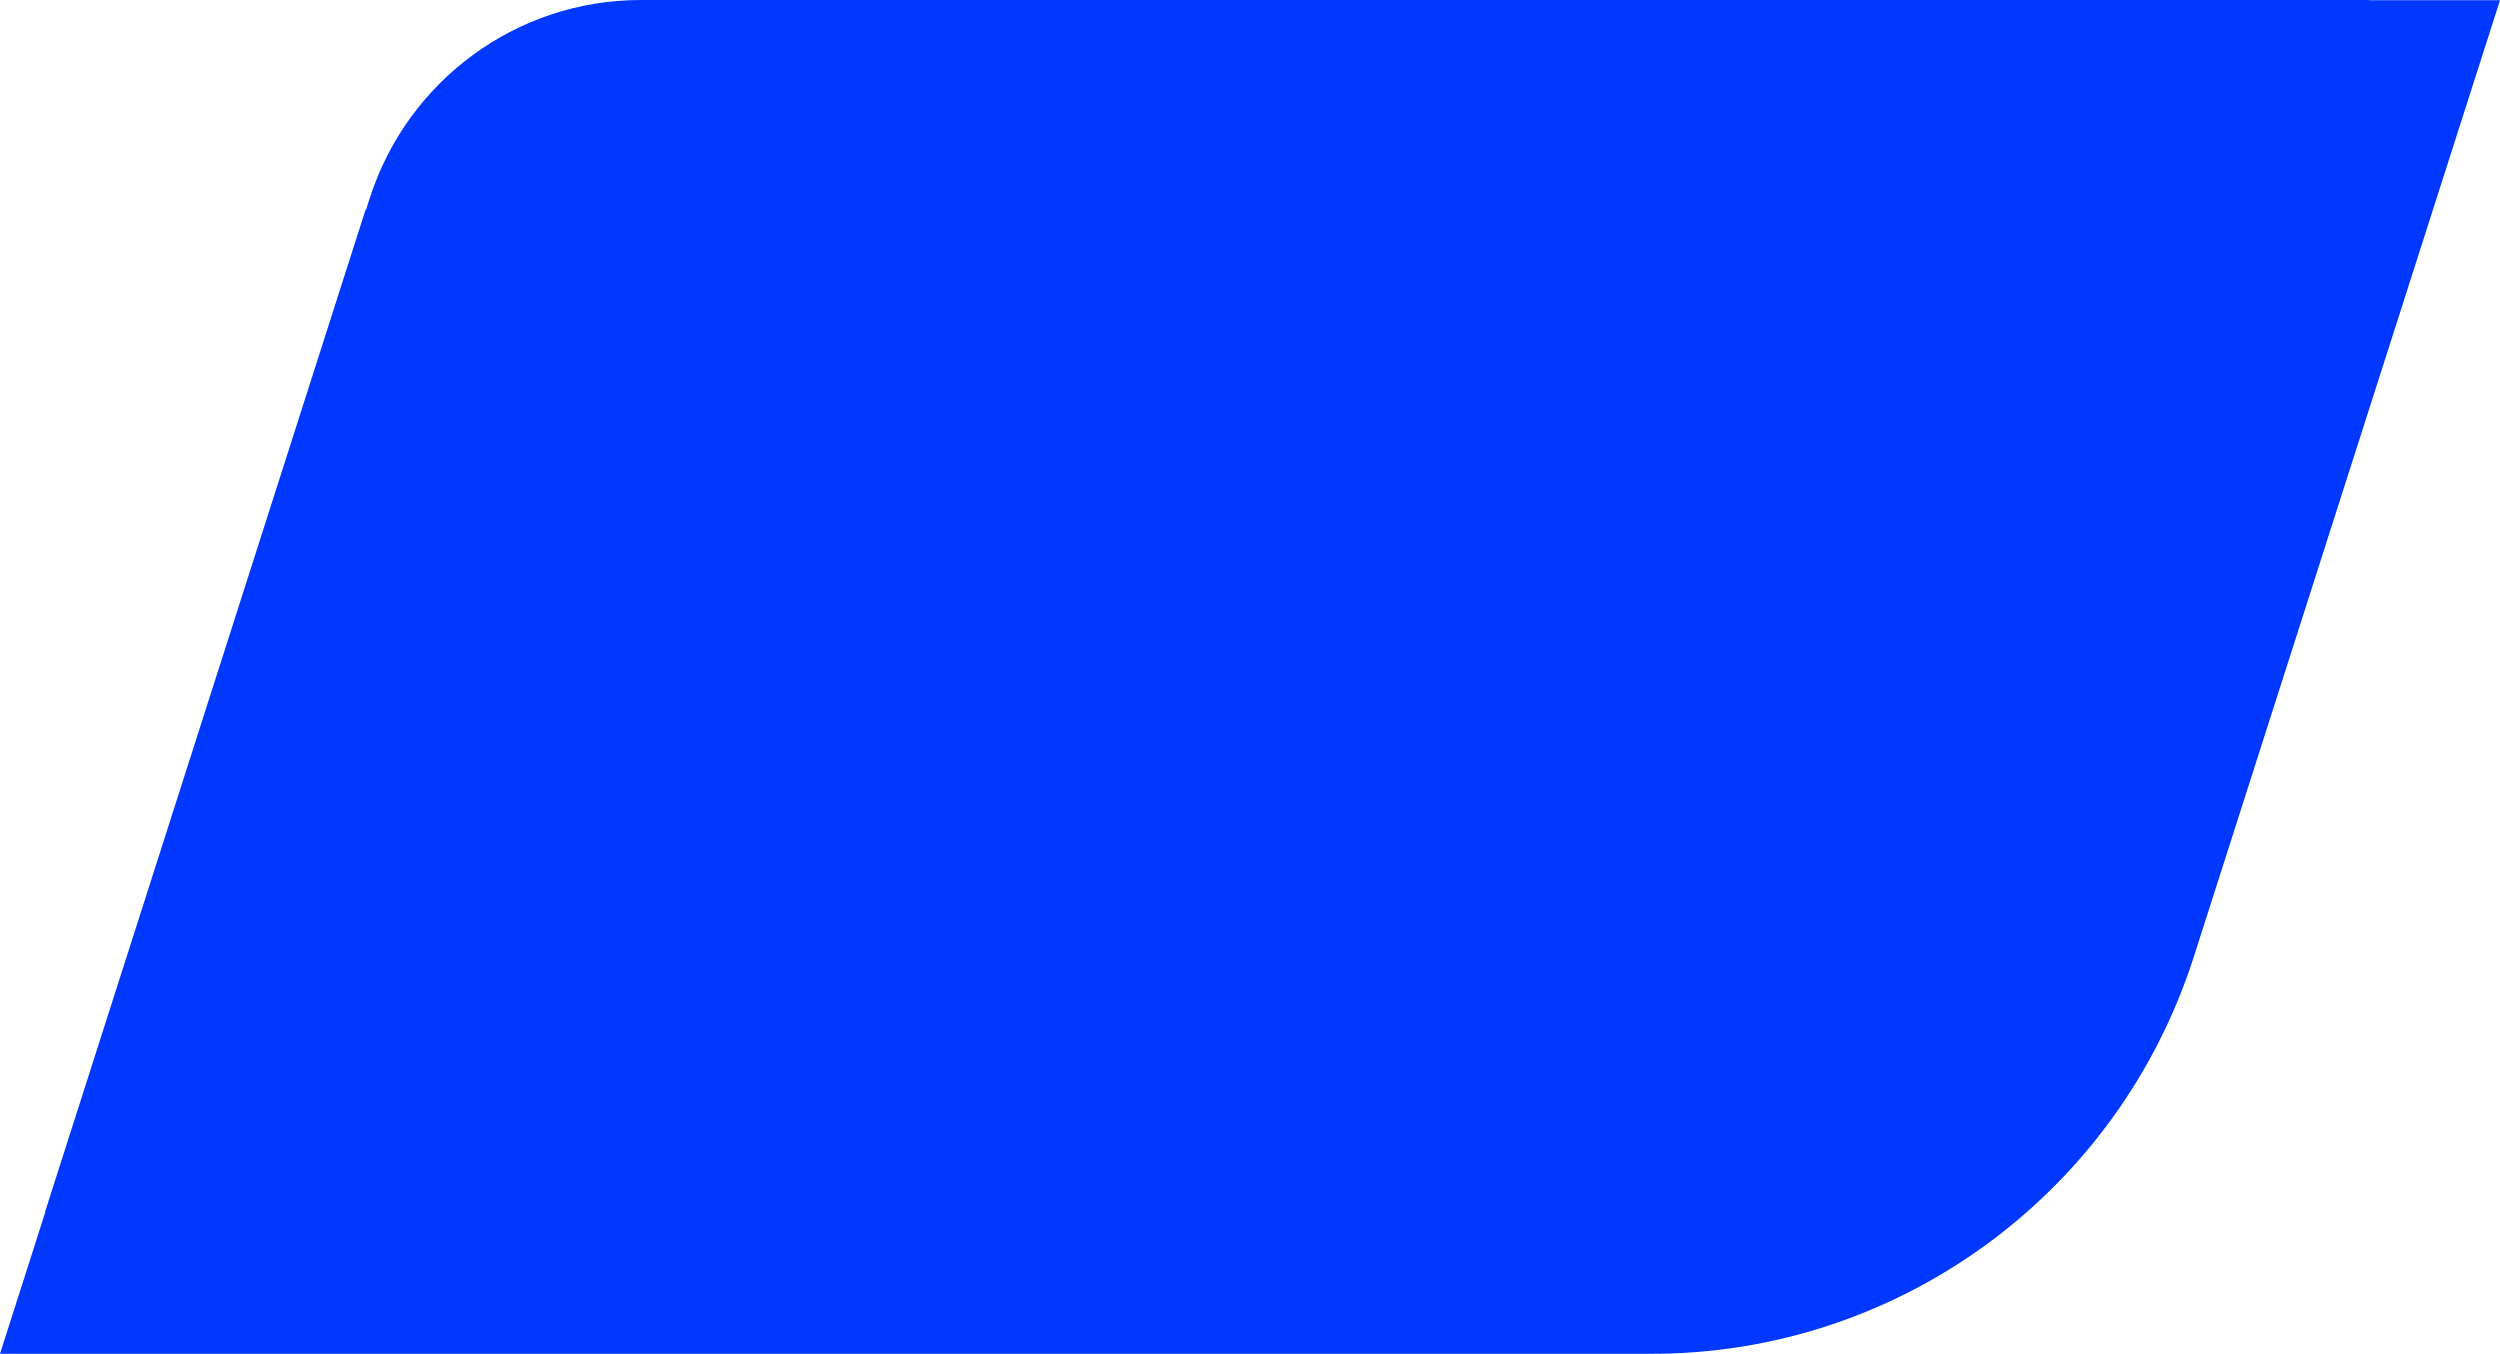 <svg width="554" height="300" viewBox="0 0 554 300" fill="none" xmlns="http://www.w3.org/2000/svg">
<path fill-rule="evenodd" clip-rule="evenodd" d="M323.596 0L323.597 0H141.964C114.582 0 90.328 17.764 81.916 43.972L81.121 46.447L81 46.5L10 268.5L10.054 268.544L0 300.001H86.966L86.967 300H115.683L115.683 300.001H366.039C420.835 300.001 469.37 264.437 486.162 211.978L554 0.05H524.978C524.985 0.033 524.993 0.017 525 0H323.596Z" fill="#0038FF"/>
</svg>
